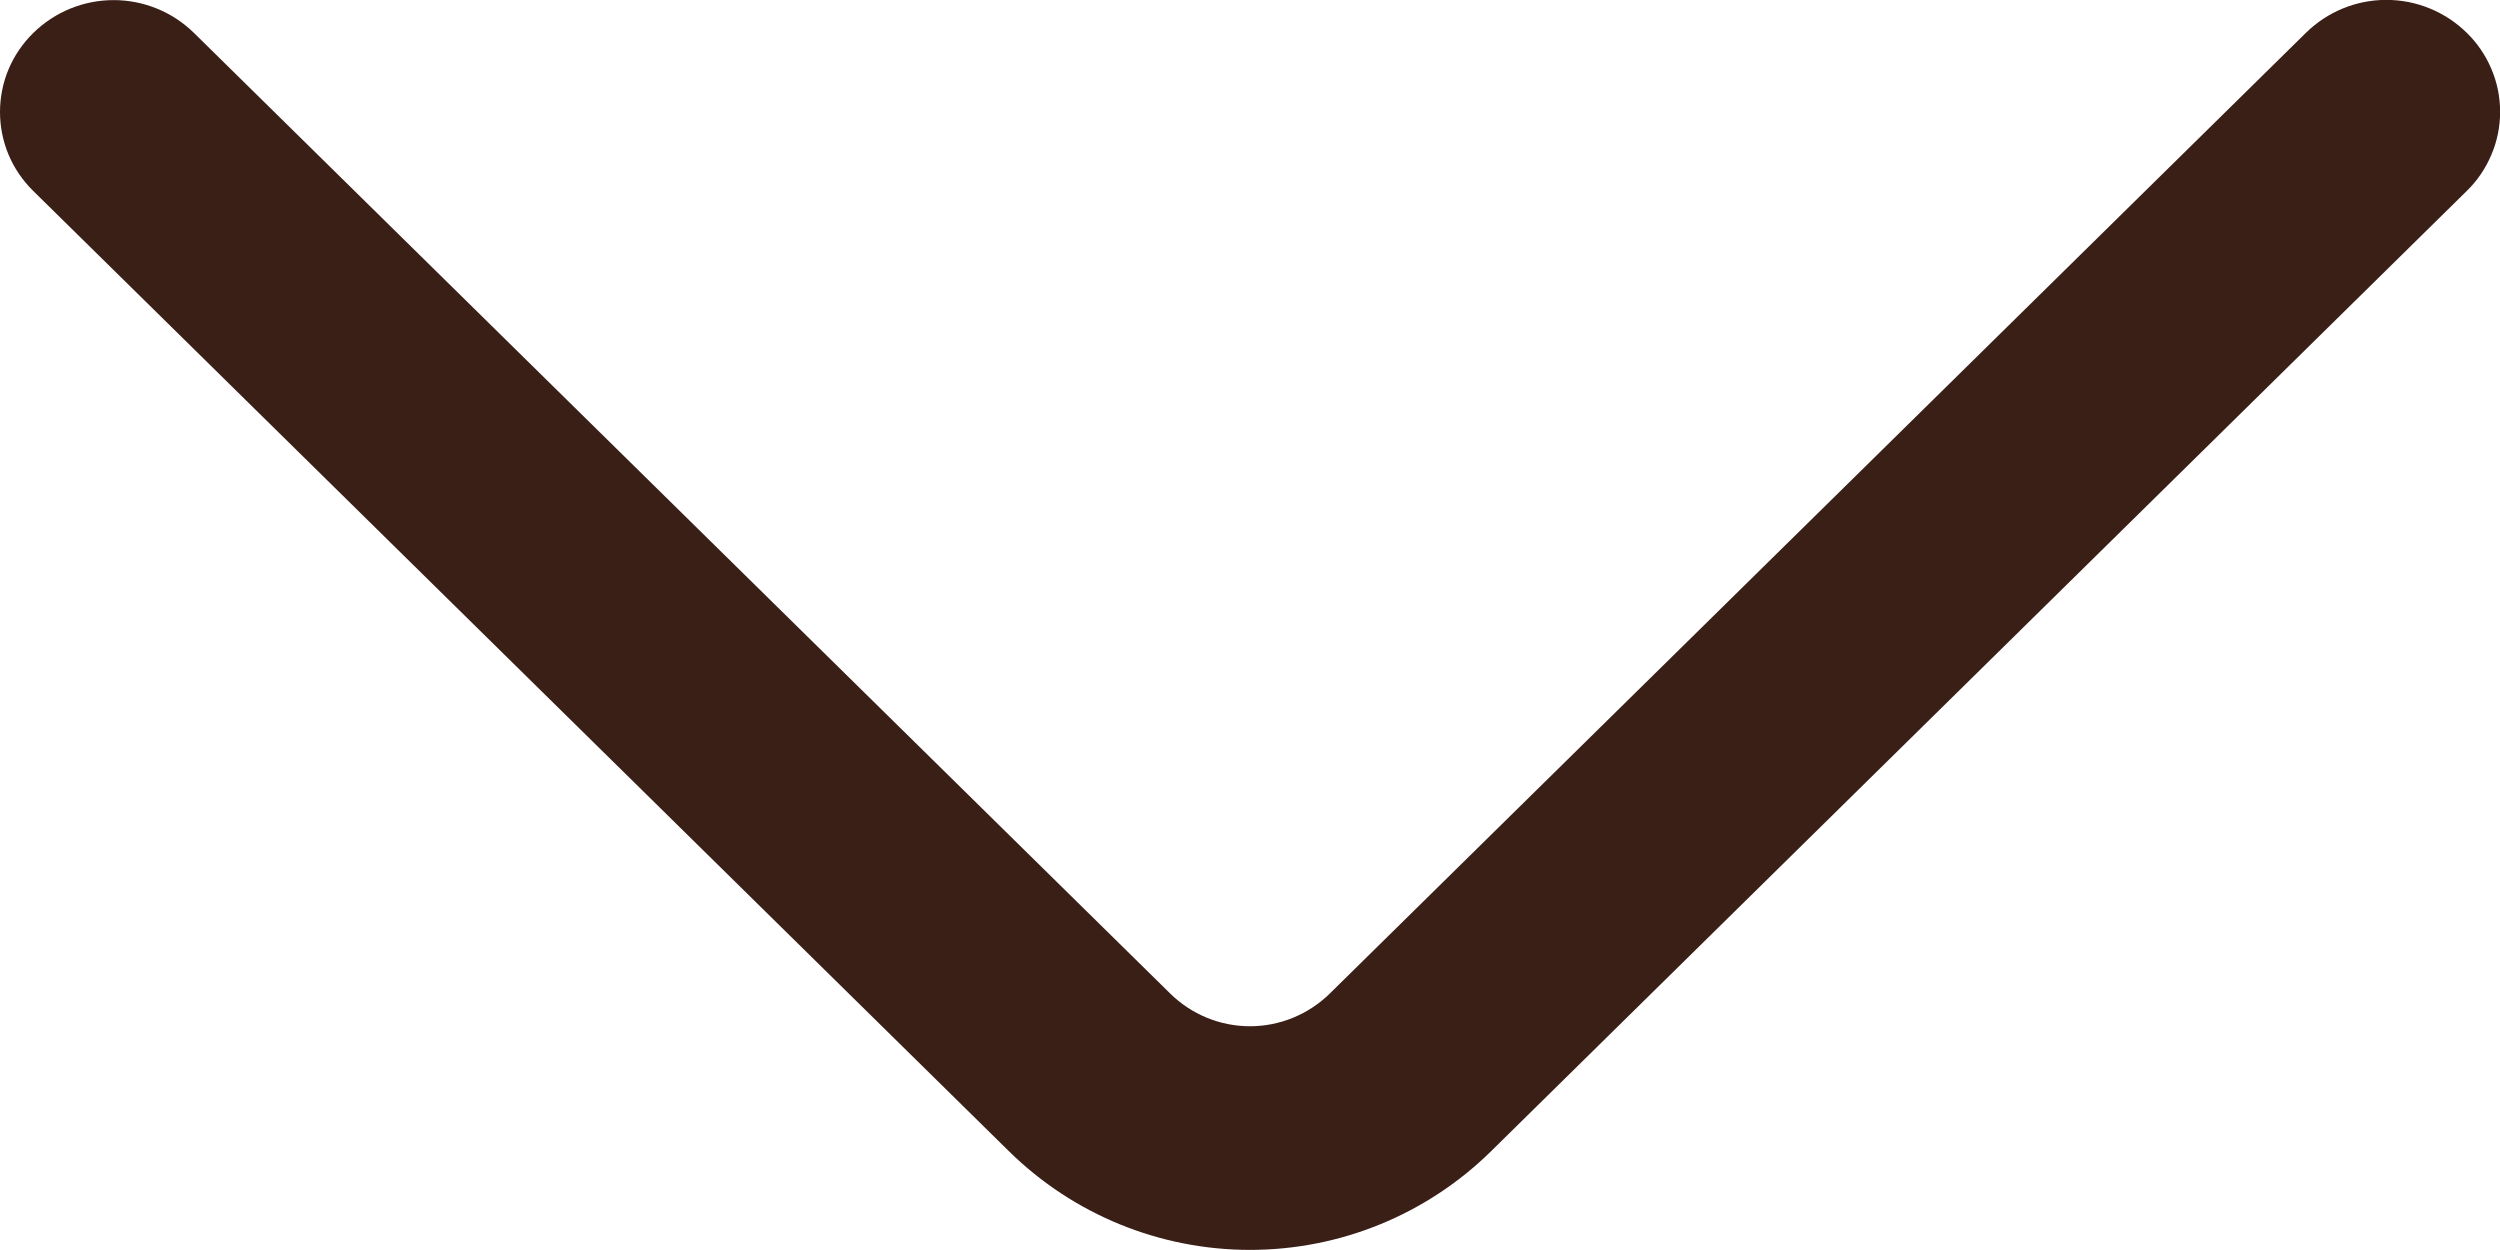 <svg width="24" height="12" viewBox="0 0 24 12" fill="none" xmlns="http://www.w3.org/2000/svg">
<path d="M22.138 0.314L12.768 9.536C12.563 9.738 12.287 9.852 12 9.852C11.712 9.852 11.436 9.738 11.232 9.536L1.862 0.316C1.656 0.114 1.379 0.001 1.091 0.001C0.802 0.001 0.526 0.114 0.32 0.316C0.219 0.415 0.138 0.533 0.083 0.663C0.028 0.793 -0 0.934 -0 1.075C-0 1.216 0.028 1.356 0.083 1.487C0.138 1.617 0.219 1.735 0.32 1.834L9.688 11.054C10.305 11.66 11.135 11.999 12 11.999C12.865 11.999 13.695 11.66 14.312 11.054L23.68 1.834C23.782 1.735 23.862 1.617 23.917 1.486C23.973 1.356 24.001 1.216 24.001 1.074C24.001 0.932 23.973 0.792 23.917 0.661C23.862 0.531 23.782 0.413 23.68 0.314C23.474 0.112 23.197 -0.001 22.909 -0.001C22.62 -0.001 22.344 0.112 22.138 0.314Z" fill="#3A1F17"/>
</svg>
